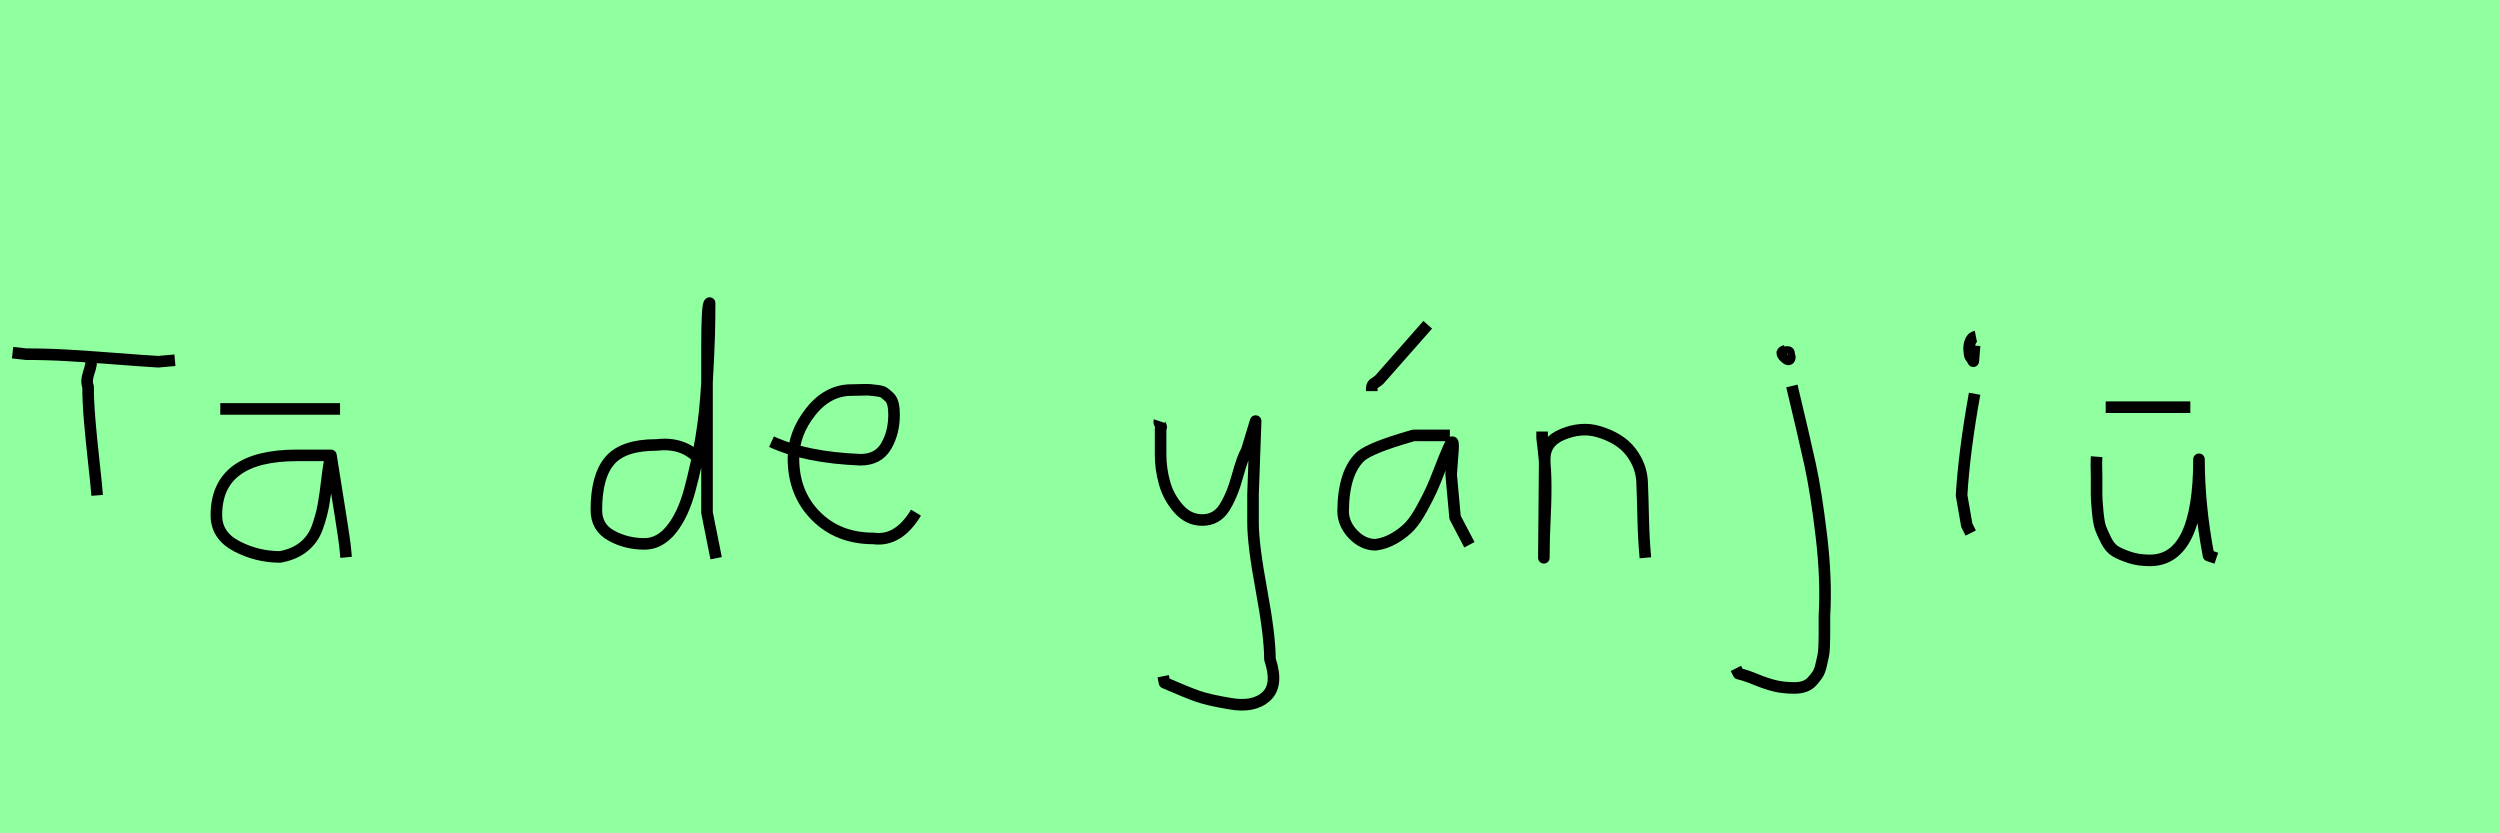 <?xml version="1.0" encoding="utf-8" standalone="no"?>
<!DOCTYPE svg PUBLIC "-//W3C//DTD SVG 1.1//EN"
  "http://www.w3.org/Graphics/SVG/1.1/DTD/svg11.dtd">
<svg xmlns:xlink="http://www.w3.org/1999/xlink" width="216pt" height="72pt" viewBox="0 0 216 72" xmlns="http://www.w3.org/2000/svg" version="1.1">
 <defs>
  <style type="text/css">*{stroke-linejoin: round; stroke-linecap: butt}</style>
 </defs>
 <g id="figure_1">
  <g id="patch_1">
   <path d="M 0 72 
L 216 72 
L 216 0 
L 0 0 
z
" style="fill: #8fff9f"/>
  </g>
  <g id="axes_1">
   <g id="patch_2">
    <path d="M 1.087 30.471 
L 2.261 30.601 
Q 4.088 30.601 5.926 30.71 
Q 7.763 30.819 10.003 30.993 
Q 12.242 31.167 13.678 31.254 
L 15.113 31.123 
M 7.872 31.058 
Q 7.937 31.406 7.676 32.178 
Q 7.415 32.95 7.611 33.406 
Q 7.611 34.711 7.752 36.364 
Q 7.893 38.016 8.111 39.973 
Q 8.328 41.93 8.394 42.8 
" clip-path="url(#p4aeb5b61ab)" style="fill: none; stroke: #000000; stroke-linejoin: miter"/>
   </g>
  </g>
  <g id="axes_2">
   <g id="patch_3">
    <path d="M 19.033 35.333 
L 29.38 35.333 
M 28.593 39.344 
Q 28.593 39.344 25.668 39.344 
Q 18.695 39.344 18.695 44.518 
Q 18.695 46.28 20.457 47.198 
Q 22.219 48.117 24.206 48.117 
Q 25.443 47.892 26.249 47.236 
Q 27.055 46.58 27.412 45.586 
Q 27.768 44.593 27.936 43.674 
Q 28.105 42.756 28.255 41.443 
Q 28.405 40.131 28.593 39.344 
Q 29.68 46.092 29.792 47.029 
L 29.905 48.154 
" clip-path="url(#p91f168c14e)" style="fill: none; stroke: #000000; stroke-linejoin: miter"/>
   </g>
  </g>
  <g id="axes_3"/>
  <g id="axes_4">
   <g id="patch_4">
    <path d="M 60.299 39.569 
Q 58.949 38.182 56.7 38.444 
Q 53.851 38.444 52.689 39.794 
Q 51.526 41.144 51.526 44.068 
Q 51.526 45.567 52.82 46.28 
Q 54.113 46.992 55.688 46.992 
Q 57 46.992 58.012 45.736 
Q 59.024 44.48 59.605 42.306 
Q 60.187 40.131 60.561 37.938 
Q 60.936 35.745 61.086 33.046 
Q 61.236 30.347 61.274 28.978 
Q 61.311 27.61 61.311 26.185 
Q 61.086 26.26 61.086 29.897 
L 61.086 44.293 
L 61.874 48.229 
" clip-path="url(#p9aad30ae1b)" style="fill: none; stroke: #000000; stroke-linejoin: miter"/>
   </g>
  </g>
  <g id="axes_5">
   <g id="patch_5">
    <path d="M 66.658 38.161 
Q 69.63 39.536 74.349 39.721 
Q 75.872 39.721 76.56 38.551 
Q 77.247 37.381 77.247 35.82 
Q 77.247 35.3 77.154 34.91 
Q 77.061 34.52 76.82 34.297 
Q 76.578 34.074 76.411 33.944 
Q 76.244 33.814 75.798 33.758 
Q 75.352 33.702 75.148 33.684 
Q 74.944 33.665 74.368 33.684 
Q 73.792 33.702 73.569 33.702 
Q 71.525 33.702 70.039 35.578 
Q 68.553 37.455 68.553 39.61 
Q 68.553 42.62 70.485 44.57 
Q 72.417 46.521 75.464 46.521 
Q 77.619 46.818 79.142 44.292 
" clip-path="url(#p0ba7383a24)" style="fill: none; stroke: #000000; stroke-linejoin: miter"/>
   </g>
  </g>
  <g id="axes_6"/>
  <g id="axes_7">
   <g id="patch_6">
    <path d="M 100.164 36.382 
Q 100.126 36.495 100.258 36.701 
Q 100.389 36.907 100.276 37.057 
L 100.276 39.307 
Q 100.276 40.506 100.614 41.725 
Q 100.951 42.943 101.813 43.937 
Q 102.676 44.93 103.875 44.93 
Q 105.113 44.93 105.787 43.862 
Q 106.462 42.793 106.912 41.144 
Q 107.362 39.494 107.699 38.969 
L 108.487 36.382 
L 108.262 42.681 
L 108.262 45.155 
Q 108.262 47.067 108.993 51.003 
Q 109.724 54.94 109.724 56.964 
Q 110.474 59.214 109.386 60.188 
Q 108.299 61.163 106.237 60.788 
Q 104.438 60.488 103.519 60.17 
Q 102.601 59.851 100.614 58.989 
L 100.501 58.426 
" clip-path="url(#pd69044c9dc)" style="fill: none; stroke: #000000; stroke-linejoin: miter"/>
   </g>
  </g>
  <g id="axes_8">
   <g id="patch_7">
    <path d="M 118.52 33.796 
L 118.52 33.571 
Q 118.52 33.383 118.576 33.289 
Q 118.632 33.196 118.707 33.139 
Q 118.782 33.083 118.932 32.99 
Q 119.082 32.896 119.194 32.783 
L 123.356 28.06 
M 125.268 37.62 
L 122.119 37.62 
Q 122.006 37.657 121.744 37.732 
Q 118.52 38.669 117.62 39.382 
Q 116.083 40.731 116.045 44.143 
Q 116.045 45.267 116.908 46.167 
Q 117.77 47.067 118.857 47.067 
Q 119.719 46.954 120.507 46.486 
Q 121.294 46.017 121.8 45.474 
Q 122.306 44.93 122.85 43.937 
Q 123.393 42.943 123.674 42.324 
Q 123.956 41.706 124.405 40.544 
Q 124.855 39.382 125.043 38.969 
Q 125.38 38.144 125.493 38.201 
Q 125.605 38.257 125.493 39.456 
L 125.38 40.994 
Q 125.38 41.031 125.718 44.705 
L 126.955 47.067 
" clip-path="url(#p181390cbf7)" style="fill: none; stroke: #000000; stroke-linejoin: miter"/>
   </g>
  </g>
  <g id="axes_9">
   <g id="patch_8">
    <path d="M 133.239 37.282 
L 133.239 37.844 
Q 133.501 39.869 133.539 41.312 
Q 133.576 42.756 133.482 44.668 
Q 133.389 46.58 133.389 48.192 
L 133.464 39.644 
Q 133.464 38.144 135.057 37.507 
Q 136.65 36.87 138.075 37.282 
Q 139.987 37.844 140.905 39.044 
Q 141.824 40.244 141.88 41.668 
Q 141.936 43.093 141.974 44.818 
Q 142.011 46.542 142.161 48.192 
" clip-path="url(#p6464e55d28)" style="fill: none; stroke: #000000; stroke-linejoin: miter"/>
   </g>
  </g>
  <g id="axes_10">
   <g id="patch_9">
    <path d="M 154.256 30.309 
Q 153.769 30.421 154.181 30.834 
Q 154.556 31.209 154.631 30.946 
Q 154.669 30.871 154.594 30.646 
Q 154.594 30.459 154.519 30.421 
Q 154.444 30.384 154.312 30.421 
Q 154.181 30.459 154.031 30.421 
L 153.919 30.646 
M 154.818 33.346 
Q 155.868 37.732 156.393 40.131 
Q 156.918 42.531 157.368 46.317 
Q 157.818 50.104 157.63 53.253 
Q 157.63 53.44 157.63 54.021 
Q 157.63 54.602 157.63 54.902 
Q 157.63 55.202 157.611 55.783 
Q 157.593 56.364 157.518 56.702 
Q 157.443 57.039 157.33 57.527 
Q 157.218 58.014 157.012 58.314 
Q 156.805 58.614 156.543 58.895 
Q 156.281 59.176 155.906 59.307 
Q 155.531 59.438 155.043 59.438 
Q 154.069 59.438 153.319 59.251 
Q 152.569 59.064 151.707 58.707 
Q 150.845 58.351 150.207 58.201 
L 149.982 57.751 
" clip-path="url(#pabfcc9c8b5)" style="fill: none; stroke: #000000; stroke-linejoin: miter"/>
   </g>
  </g>
  <g id="axes_11">
   <g id="patch_10">
    <path d="M 170.719 29.072 
Q 170.344 29.147 170.212 29.578 
Q 170.081 30.009 170.156 30.421 
Q 170.156 30.571 170.194 30.703 
Q 170.231 30.834 170.287 30.89 
Q 170.344 30.946 170.4 31.04 
Q 170.456 31.134 170.494 31.209 
L 170.606 29.859 
M 170.606 34.02 
Q 169.706 39.007 169.481 42.793 
L 169.931 45.38 
L 170.269 46.055 
" clip-path="url(#p2d3fd7ab3c)" style="fill: none; stroke: #000000; stroke-linejoin: miter"/>
   </g>
  </g>
  <g id="axes_12">
   <g id="patch_11">
    <path d="M 181.932 35.183 
L 189.243 35.183 
M 181.145 39.456 
Q 181.108 39.944 181.145 41.144 
Q 181.145 42.306 181.145 42.756 
Q 181.145 43.205 181.239 44.199 
Q 181.333 45.192 181.483 45.605 
Q 181.633 46.017 181.97 46.692 
Q 182.307 47.367 182.795 47.648 
Q 183.282 47.929 184.032 48.173 
Q 184.782 48.417 185.756 48.417 
Q 189.993 48.417 189.993 39.681 
Q 189.993 43.655 190.818 48.004 
L 191.492 48.229 
" clip-path="url(#p468e563ba3)" style="fill: none; stroke: #000000; stroke-linejoin: miter"/>
   </g>
  </g>
 </g>
 <defs>
  <clipPath id="p4aeb5b61ab">
   <rect x="0" y="20.055" width="16.2" height="31.53"/>
  </clipPath>
  <clipPath id="p91f168c14e">
   <rect x="16.821" y="8.64" width="14.958" height="54.36"/>
  </clipPath>
  <clipPath id="p9aad30ae1b">
   <rect x="49.652" y="8.64" width="14.096" height="54.36"/>
  </clipPath>
  <clipPath id="p0ba7383a24">
   <rect x="64.8" y="8.882" width="16.2" height="53.876"/>
  </clipPath>
  <clipPath id="pd69044c9dc">
   <rect x="98.252" y="8.64" width="14.096" height="54.36"/>
  </clipPath>
  <clipPath id="p181390cbf7">
   <rect x="114.171" y="8.64" width="14.658" height="54.36"/>
  </clipPath>
  <clipPath id="p6464e55d28">
   <rect x="131.364" y="8.64" width="12.672" height="54.36"/>
  </clipPath>
  <clipPath id="pabfcc9c8b5">
   <rect x="148.108" y="8.64" width="11.584" height="54.36"/>
  </clipPath>
  <clipPath id="p2d3fd7ab3c">
   <rect x="167.607" y="8.64" width="4.986" height="54.36"/>
  </clipPath>
  <clipPath id="p468e563ba3">
   <rect x="179.233" y="8.64" width="14.134" height="54.36"/>
  </clipPath>
 </defs>
</svg>
